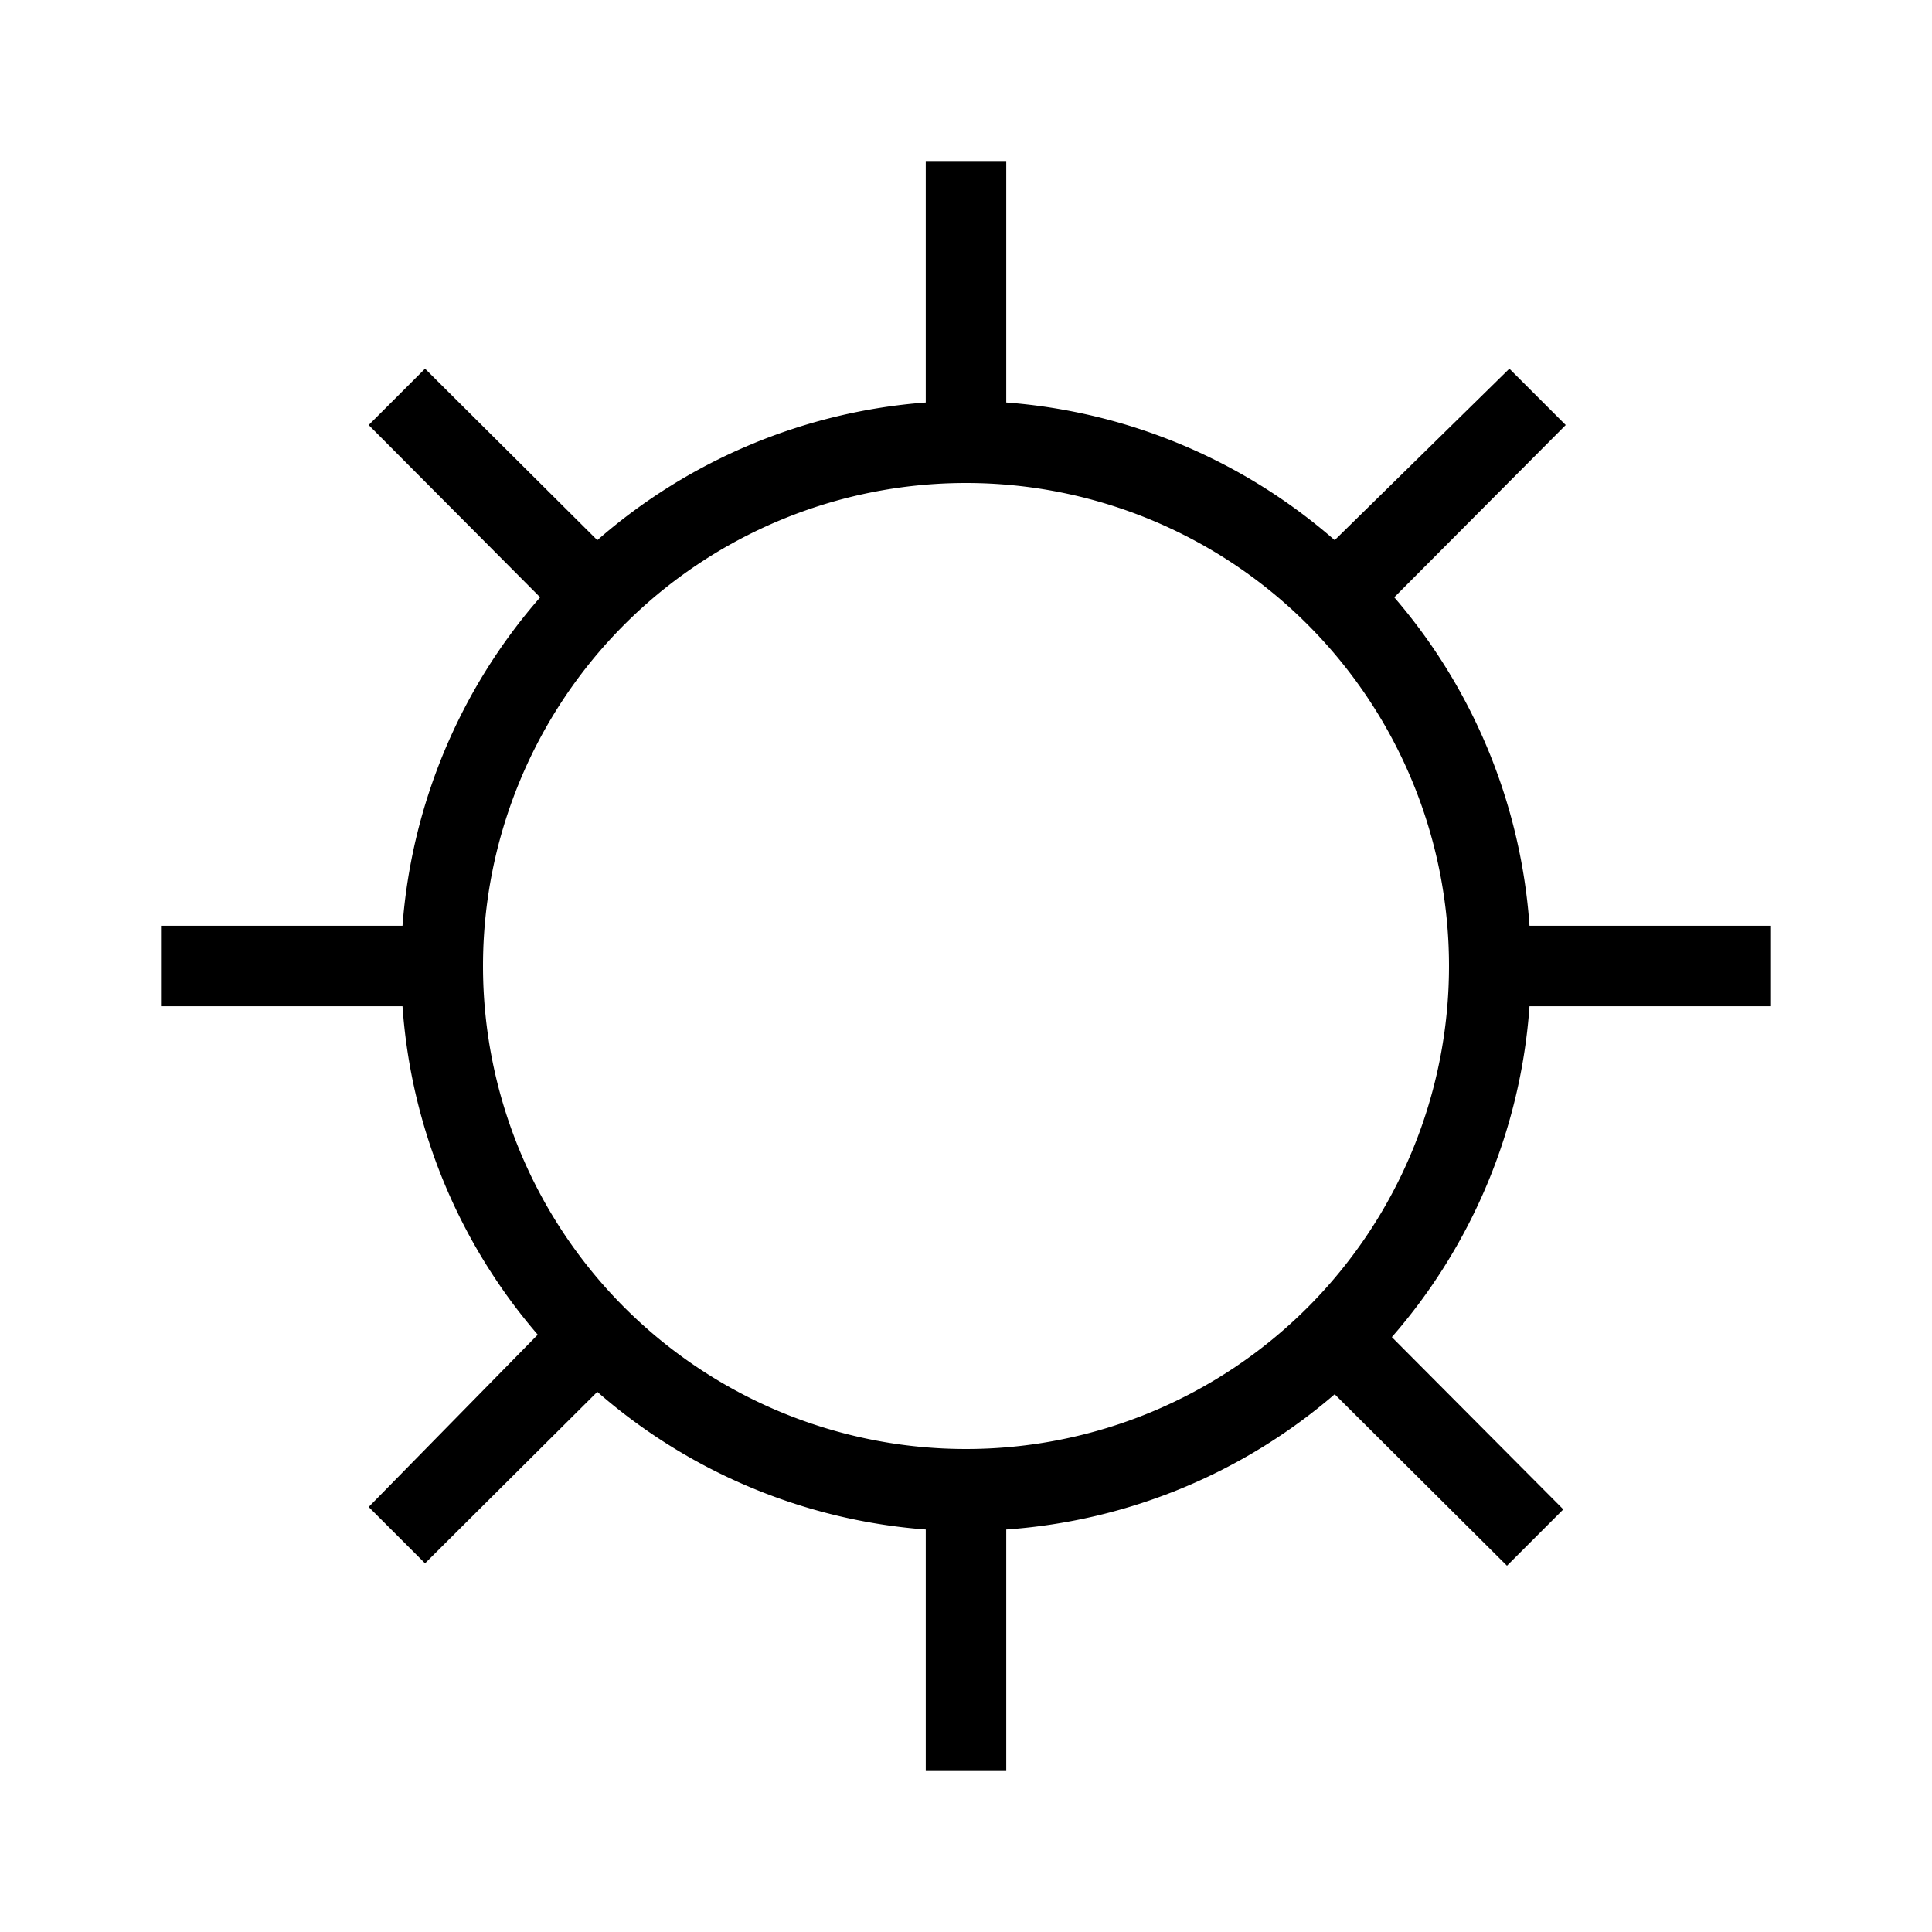 <svg id="Layer_1" data-name="Layer 1" xmlns="http://www.w3.org/2000/svg" viewBox="0 0 24 24"><title>theme-icon</title><path d="M22,12.5v-1H19a7,7,0,0,0-1.68-4.08l2.13-2.14-.7-.7L16.58,6.71A7,7,0,0,0,12.5,5V2h-1V5A7,7,0,0,0,7.42,6.71L5.28,4.58l-.7.7L6.71,7.42A7,7,0,0,0,5,11.5H2v1H5a7,7,0,0,0,1.68,4.08L4.58,18.72l.7.7,2.14-2.13A7,7,0,0,0,11.5,19v3h1V19a7,7,0,0,0,4.08-1.68l2.14,2.13.7-.7-2.13-2.14A7,7,0,0,0,19,12.5ZM12,18a6,6,0,1,1,6-6A6,6,0,0,1,12,18Z"/></svg>